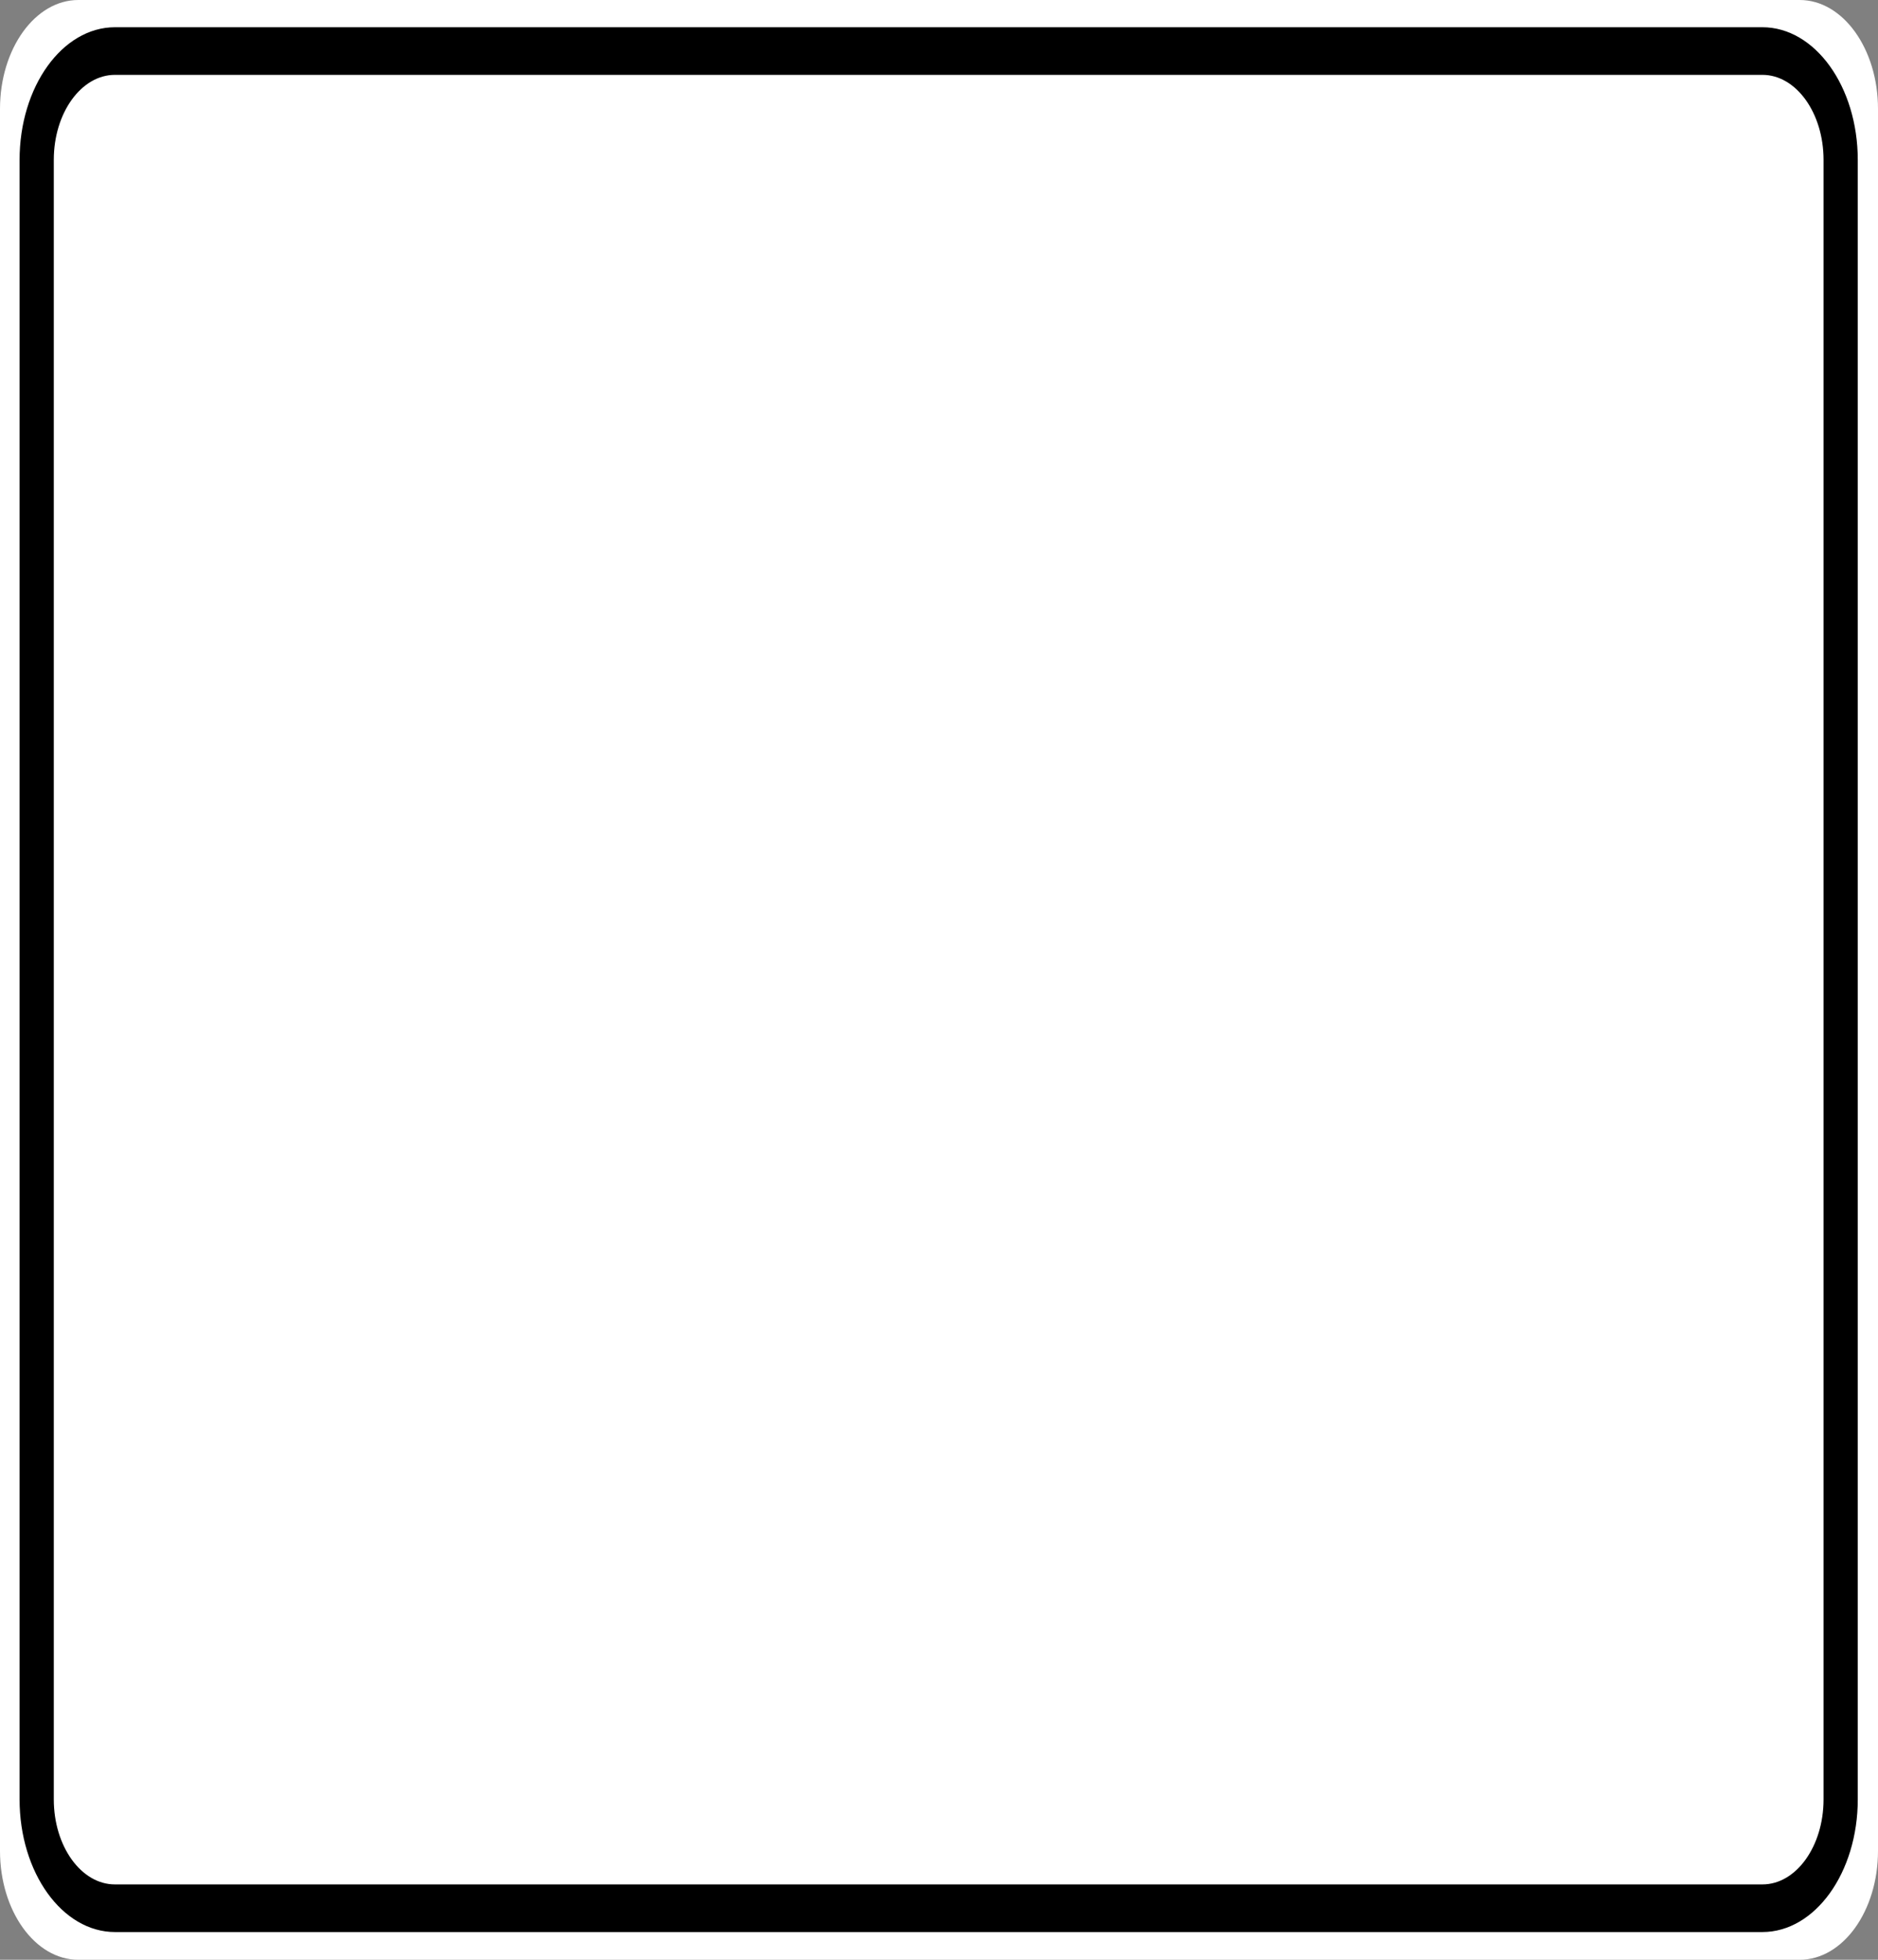 <?xml version="1.0" encoding="UTF-8"?>
<svg xmlns="http://www.w3.org/2000/svg" xmlns:xlink="http://www.w3.org/1999/xlink" width="46pt" height="48pt" viewBox="0 0 46 48" version="1.1">
<rect x="0" y="0" width="46" height="48" fill="#808080" stroke="none"/>
<g id="surface1">
<path style=" stroke:none;fill-rule:nonzero;fill:#ffffff;fill-opacity:1;" d="M 1.918 0 L 44.082 0 C 45.141 0 46 1.195 46 2.668 L 46 45.332 C 46 46.805 45.141 48 44.082 48 L 1.918 48 C 0.859 48 0 46.805 0 45.332 L 0 2.668 C 0 1.195 0.859 0 1.918 0 Z M 1.918 0 "/>
<path style="fill:none;stroke-width:0.875;stroke-linecap:butt;stroke-linejoin:miter;stroke:rgb(0%,0%,0%);stroke-opacity:1;stroke-miterlimit:4;" d="M 2.939 0.938 L 45.061 0.938 C 46.166 0.938 47.062 1.834 47.062 2.938 L 47.062 33.062 C 47.062 34.166 46.166 35.062 45.061 35.062 L 2.939 35.062 C 1.834 35.062 0.938 34.166 0.938 33.062 L 0.938 2.938 C 0.938 1.834 1.834 0.938 2.939 0.938 Z M 2.939 0.938 " transform="matrix(0.958,0,0,1.333,0,0)"/>
</g>
</svg>
